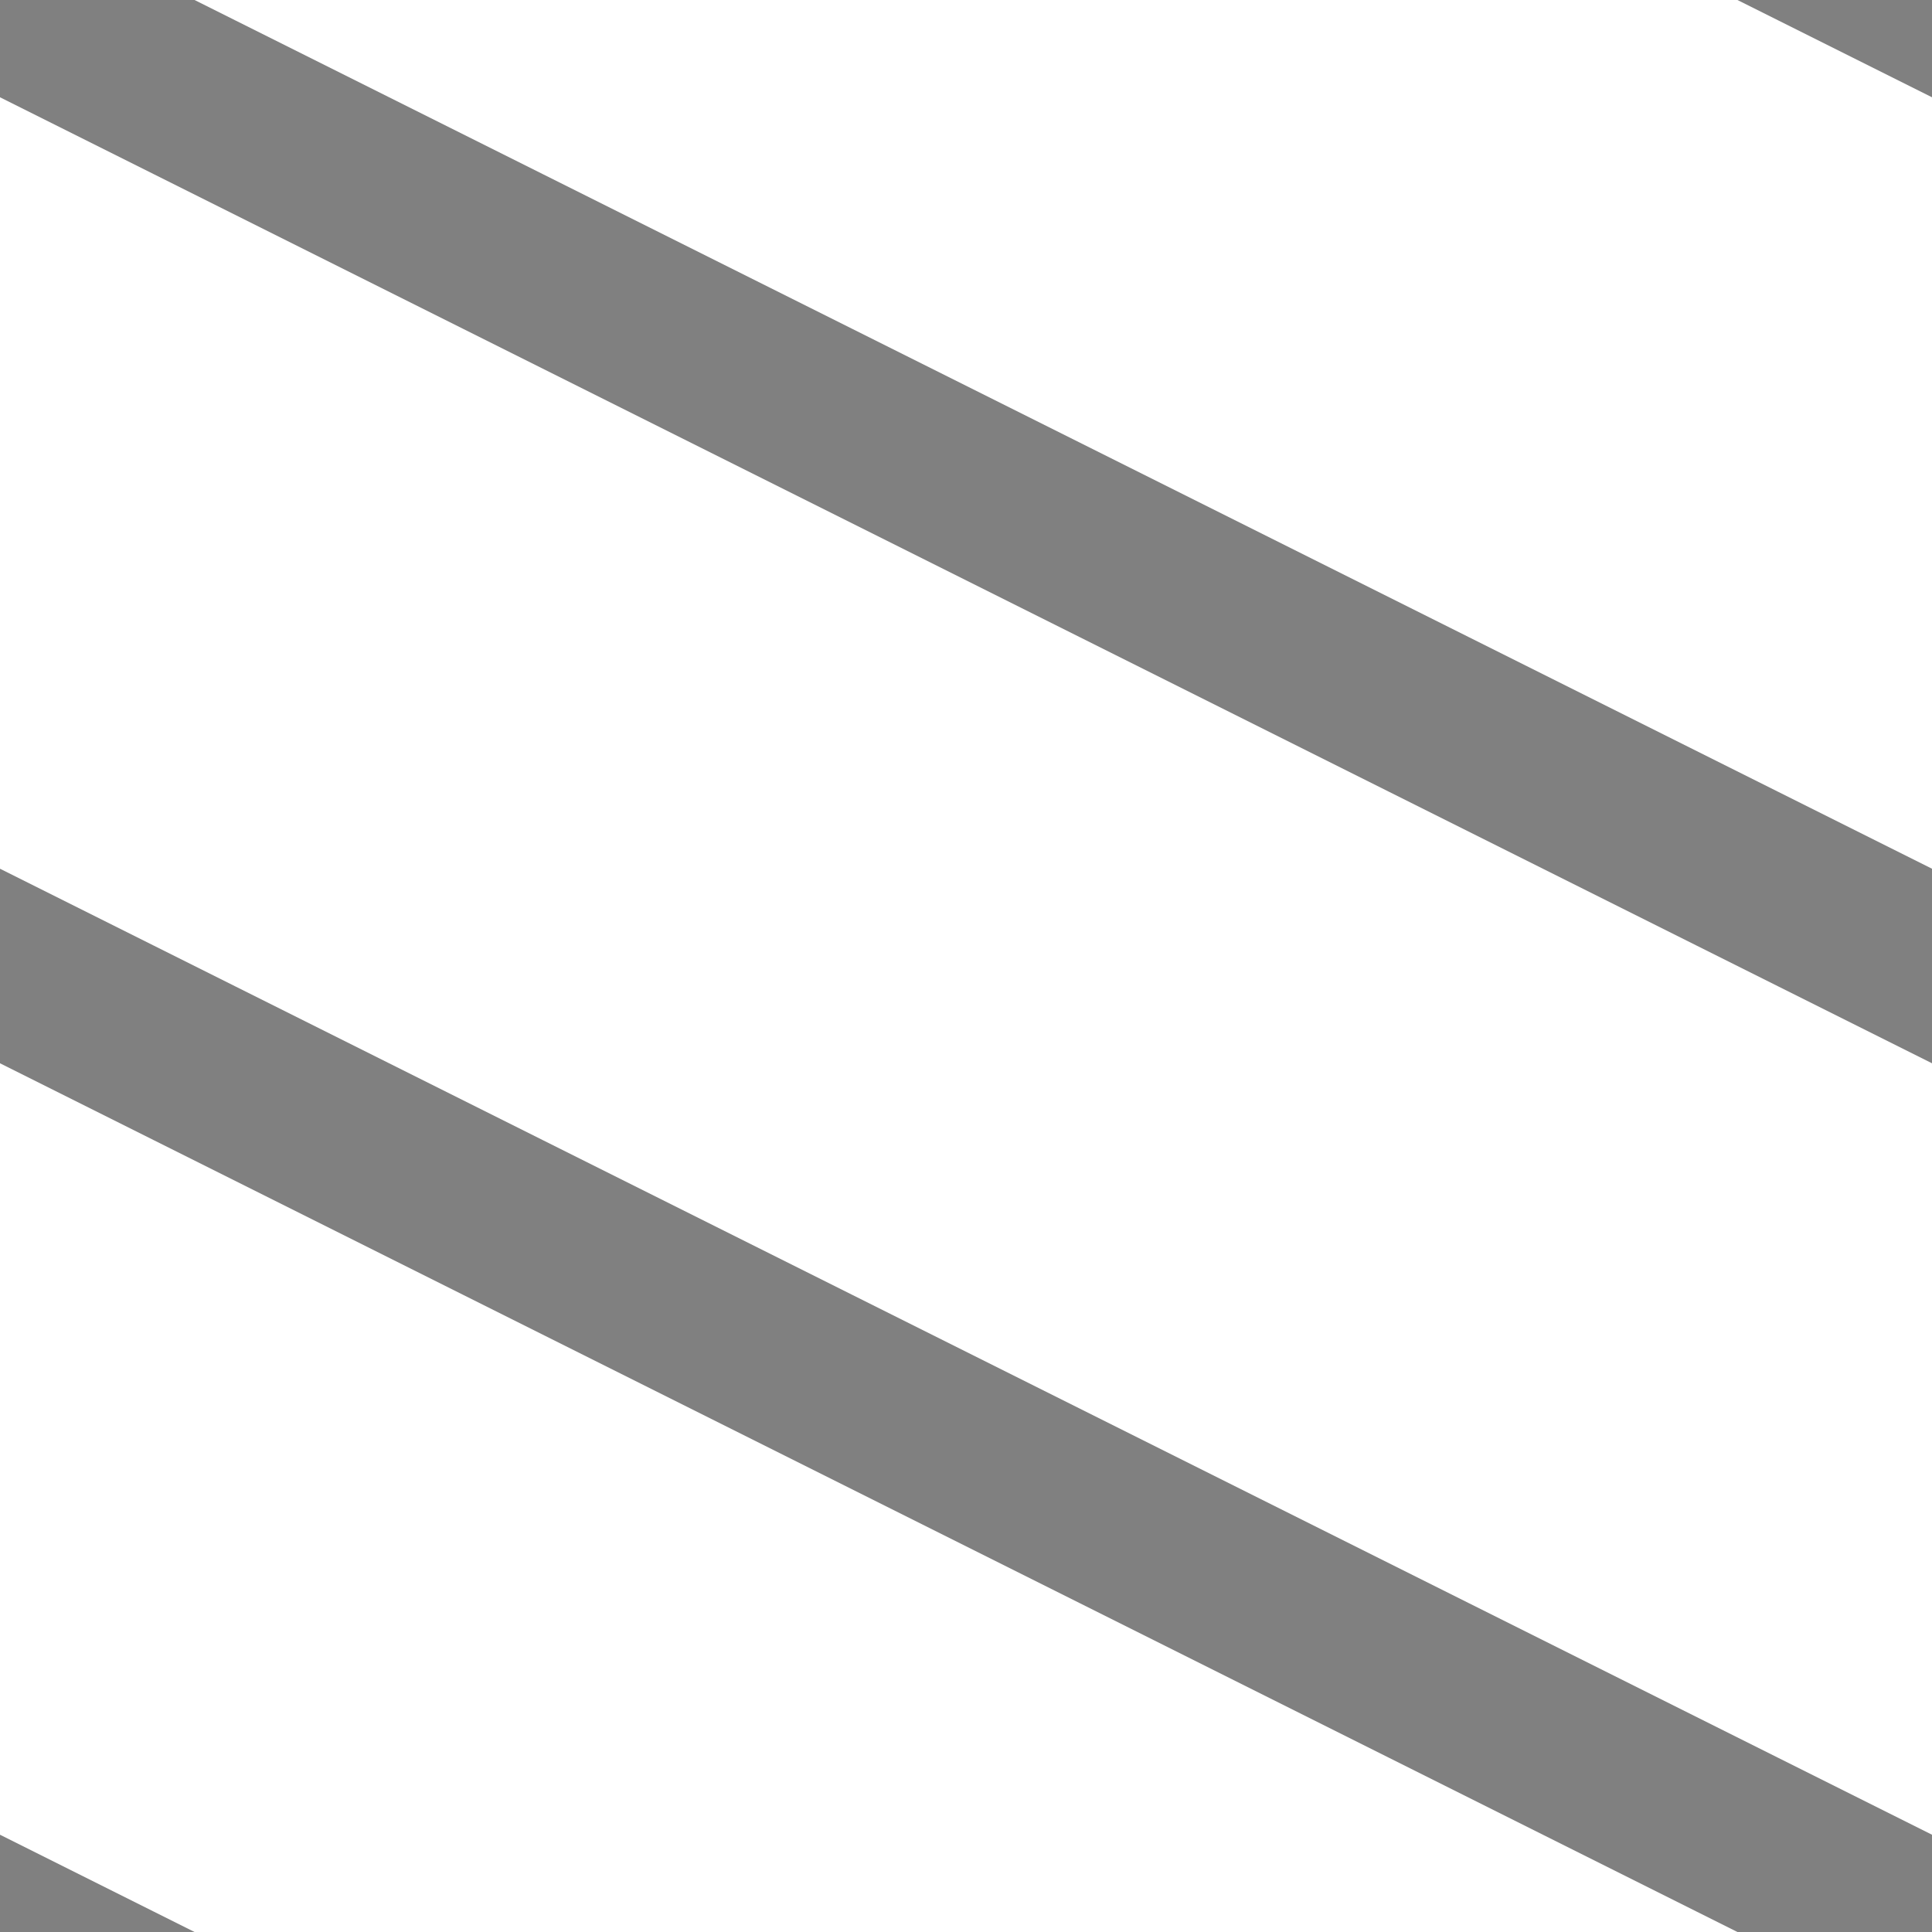 <svg xmlns="http://www.w3.org/2000/svg" version="1.1" width="8.4" height="8.4"><rect width="100%" height="100%" fill="#808080" stroke="none"/><path d="M 0,-2.1 l 8.4,4.2M 0,2.1 l 8.4,4.2 M 0,6.3 l 8.4,4.2" stroke-width="3" shape-rendering="auto" stroke="#FFF" stroke-linecap="square"></path></svg>